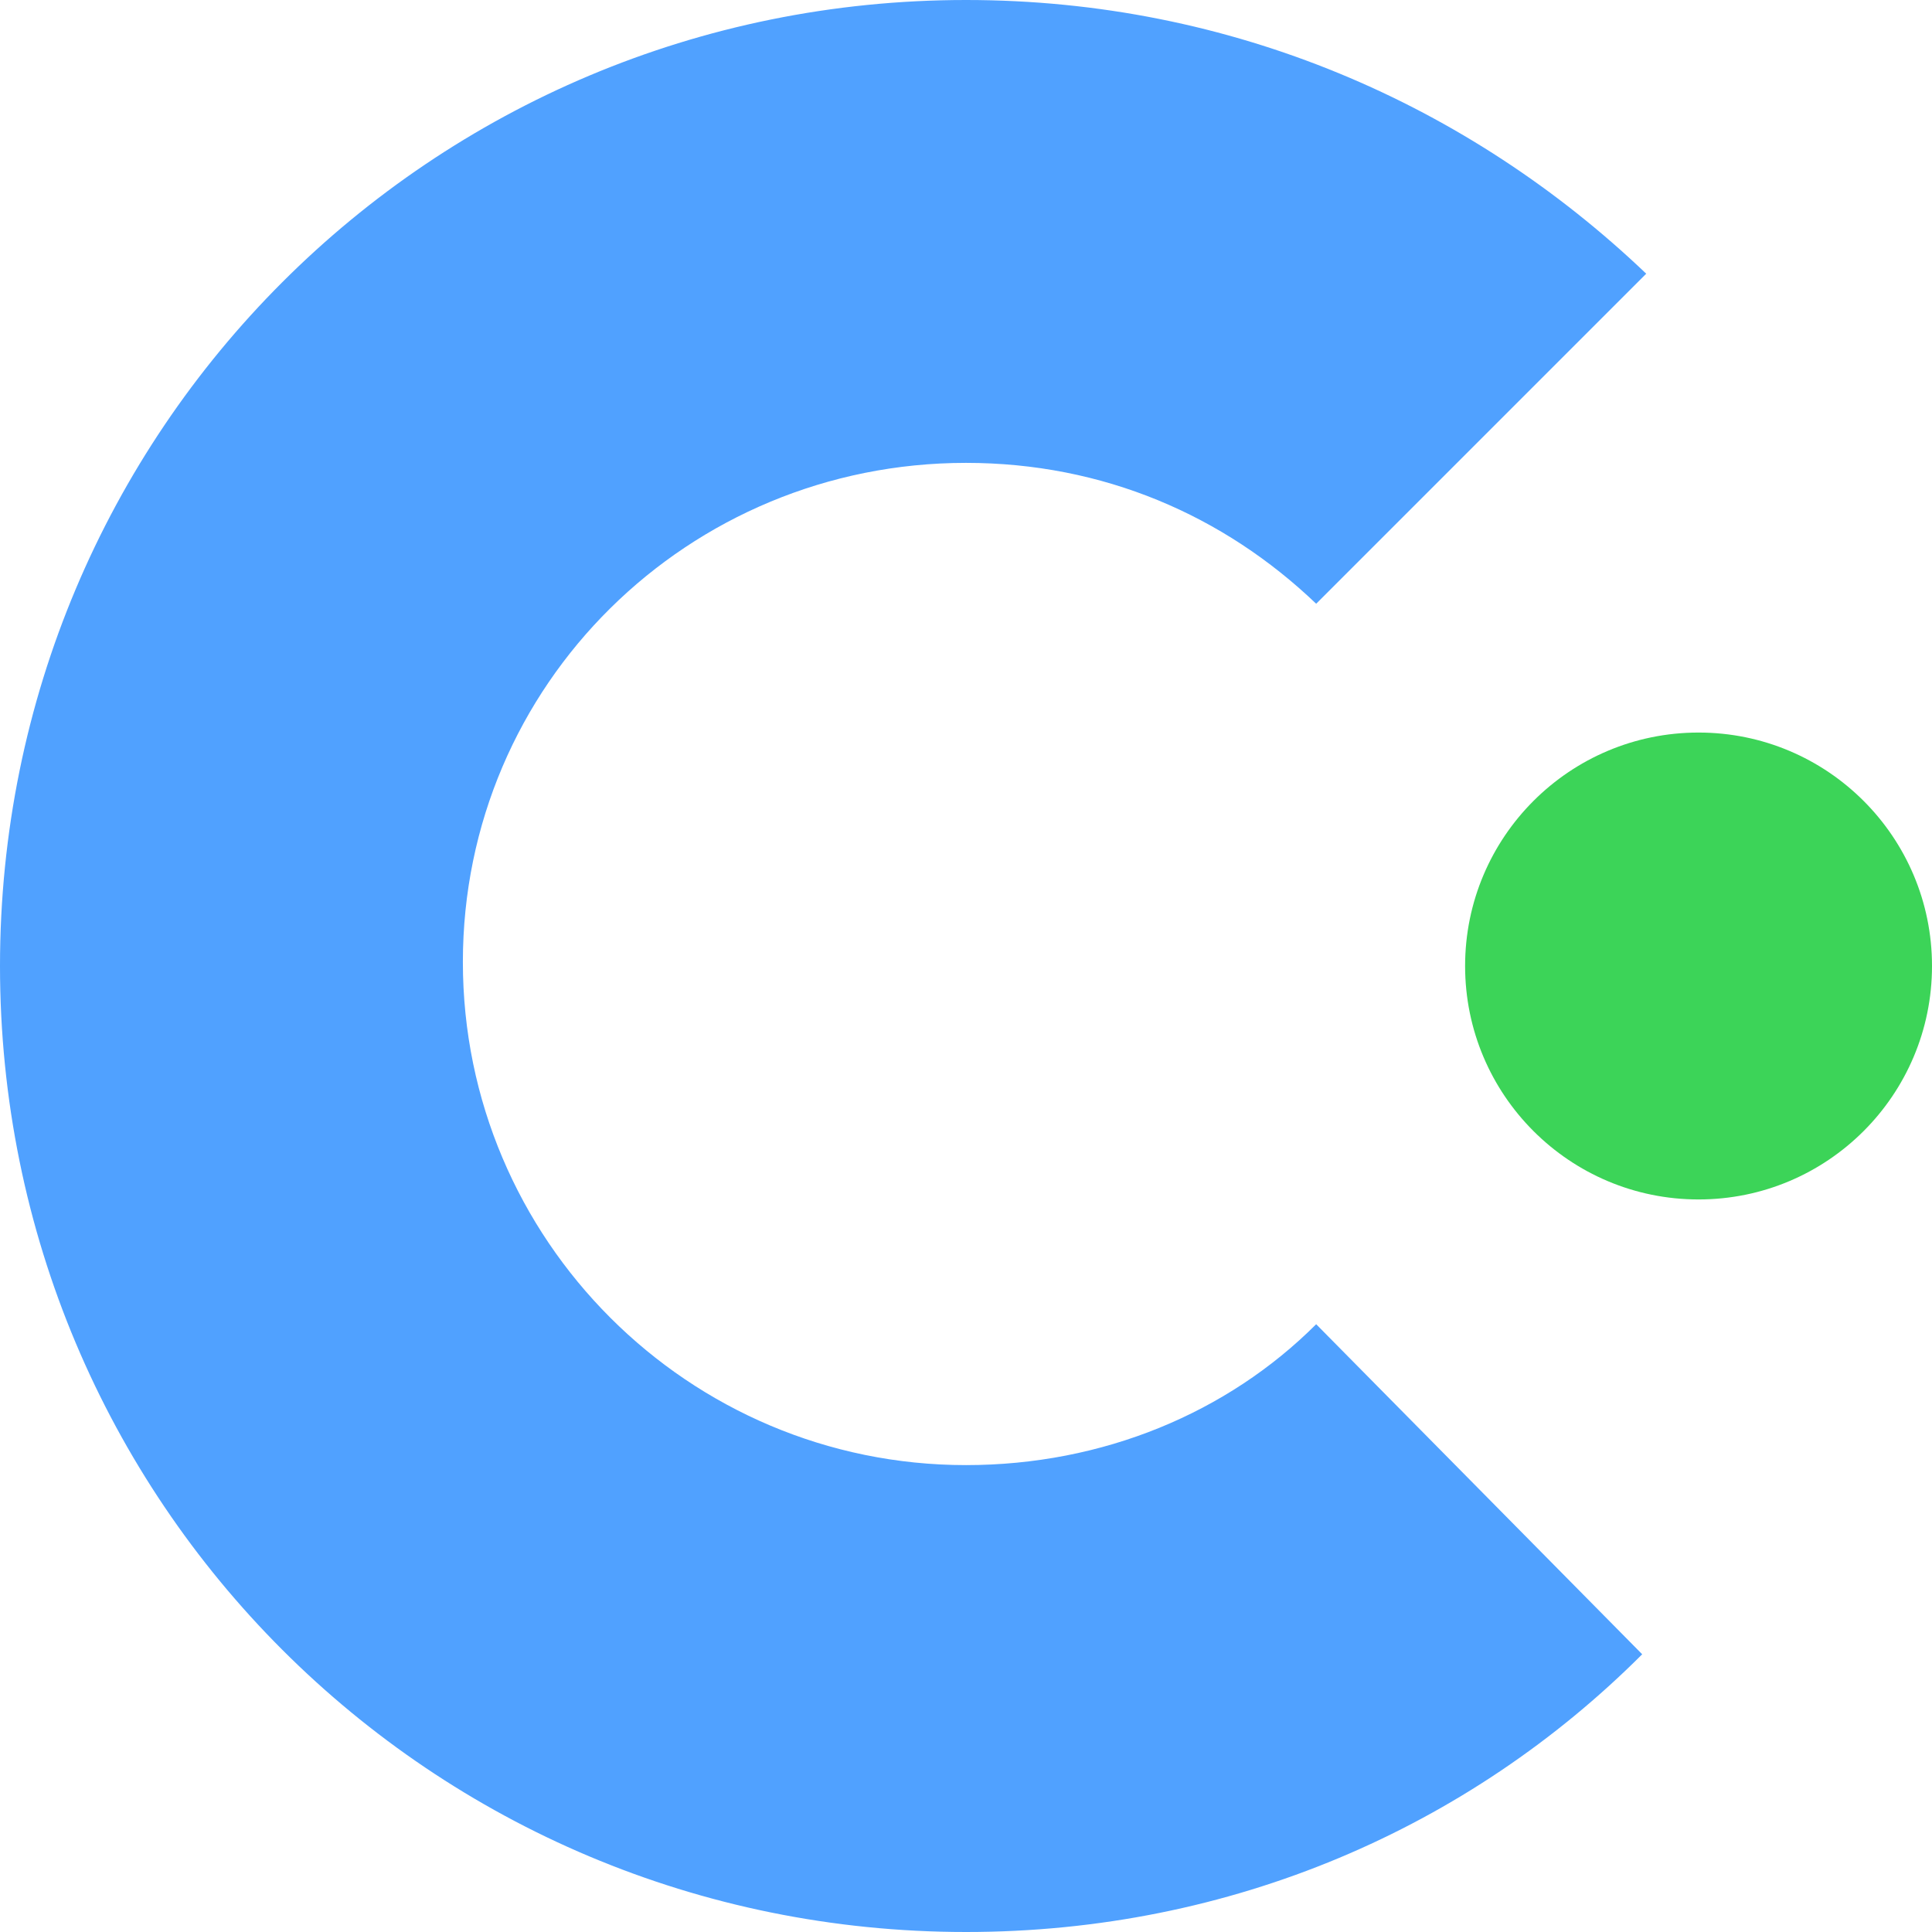 <?xml version="1.0" encoding="utf-8"?>
<!-- Generator: Adobe Illustrator 24.3.0, SVG Export Plug-In . SVG Version: 6.00 Build 0)  -->
<svg version="1.1" id="图层_1" xmlns="http://www.w3.org/2000/svg" xmlns:xlink="http://www.w3.org/1999/xlink" x="0px" y="0px"
	 viewBox="0 0 48 48" style="enable-background:new 0 0 48 48;" xml:space="preserve">
<style type="text/css">
	.st0{fill:#50A1FF;}
	.st1{fill:#3CD458;}
</style>
<g>
	<path class="st0" d="M32.7,32.9c-2.2,2.2-5.3,3.5-8.7,3.5c-6.9,0-12.5-5.6-12.5-12.5S17.1,11.5,24,11.5c3.4,0,6.4,1.3,8.7,3.5
		l8.2-8.2C36.5,2.6,30.6,0,24,0C10.7,0,0,10.7,0,24s10.7,24,24,24c6.6,0,12.5-2.6,16.8-6.9L32.7,32.9z"/>
	<circle class="st1" cx="42.2" cy="24" r="5.8"/>
</g>
</svg>
